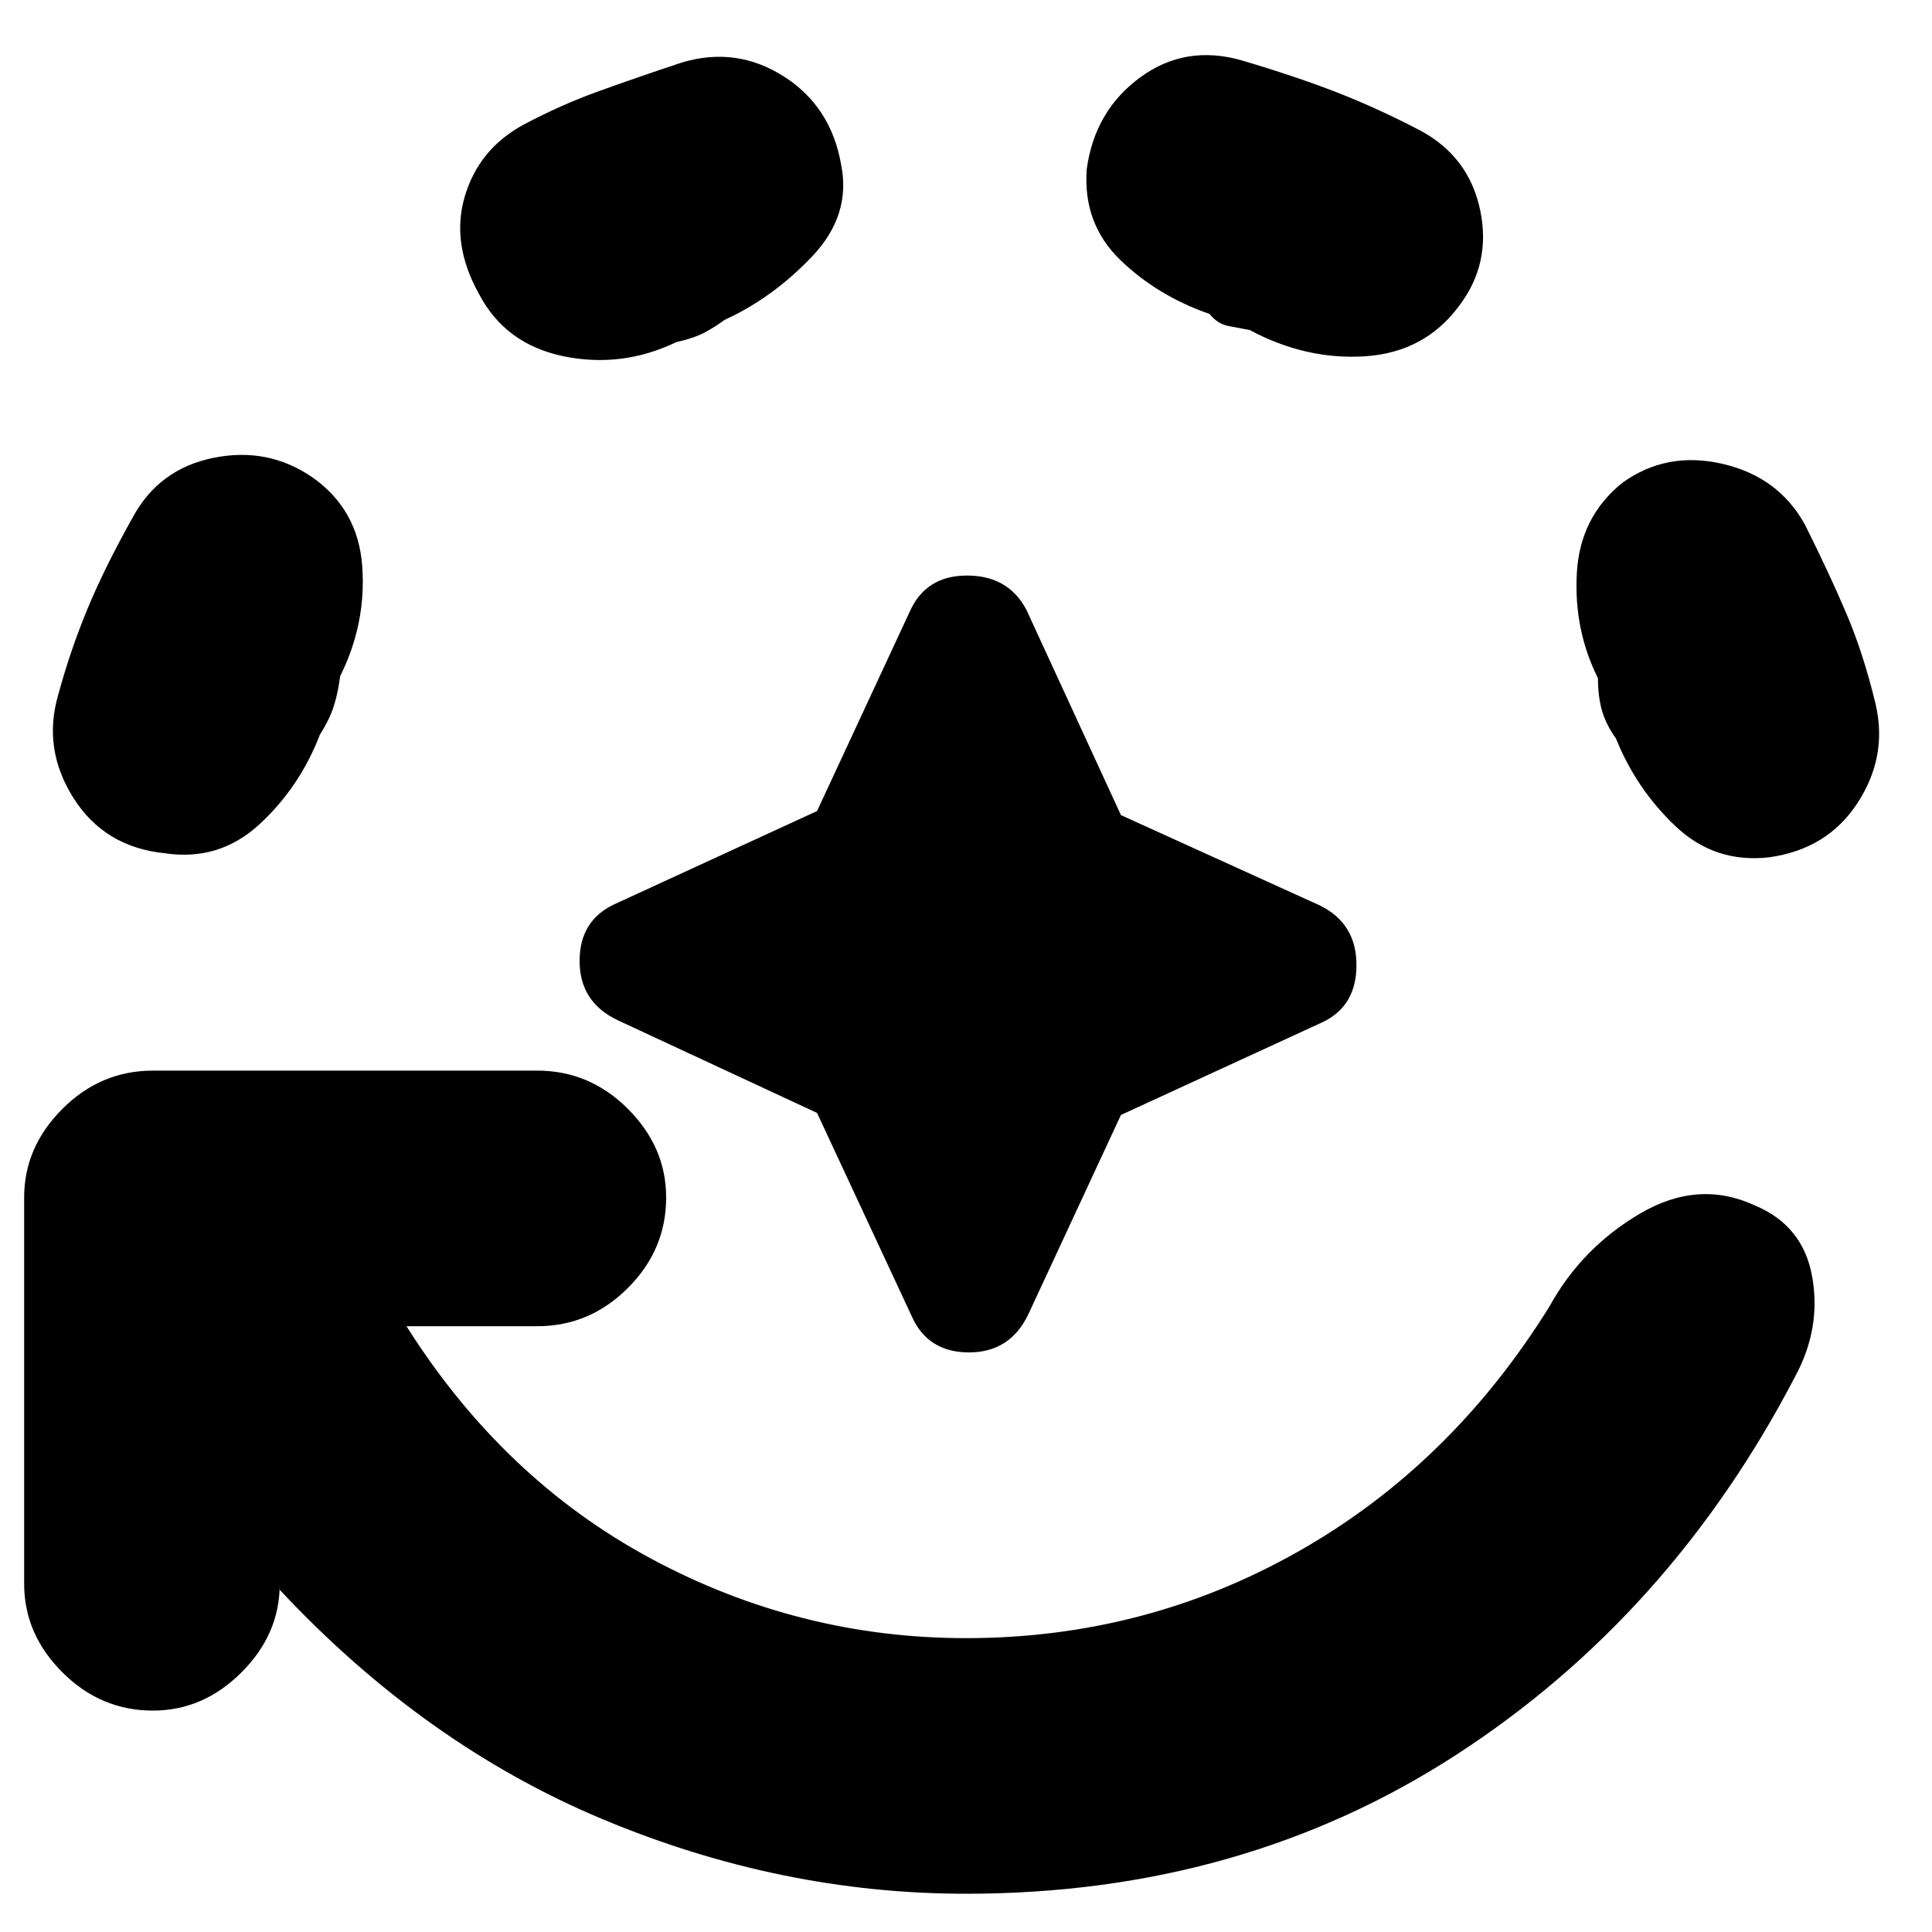 <svg xmlns="http://www.w3.org/2000/svg" height="20" width="20"><path d="M10 19.604q-1.917 0-3.76-.771-1.844-.771-3.344-2.375v-.062q0 .521-.396.916-.396.396-.917.396-.541 0-.937-.396-.396-.395-.396-.916v-4q0-.521.396-.917t.937-.396h3.979q.542 0 .938.396.396.396.396.917 0 .542-.396.937-.396.396-.938.396H4.208q1 1.583 2.532 2.406 1.531.823 3.26.823 1.854 0 3.438-.896 1.583-.895 2.604-2.541.333-.604.937-.959.604-.354 1.188-.083.5.209.593.74.094.531-.177 1.031-1.291 2.479-3.51 3.917-2.219 1.437-5.073 1.437ZM1.708 8.833Q1.083 8.771.76 8.26.438 7.75.604 7.188q.125-.459.302-.886t.469-.948q.271-.5.833-.614.563-.115 1.021.198.479.333.521.927.042.593-.229 1.135-.021.167-.063.302-.041.136-.146.302-.208.542-.624.927-.417.386-.98.302Zm3.25-5.791q-.291-.521-.146-1.011.146-.489.605-.739.395-.209.771-.344.374-.136.874-.302.563-.167 1.053.146.489.312.593.916.104.521-.302.948-.406.427-.906.656-.083.063-.198.126-.114.062-.302.104-.562.27-1.167.146-.604-.126-.875-.646Zm3.5 8.479-2.062-.959Q6 10.375 6 9.948t.375-.594l2.083-.958.959-2.063q.166-.375.593-.375.428 0 .615.354l.979 2.126 2.063.937q.375.187.375.615 0 .427-.354.593l-2.084.959-.958 2.062q-.188.396-.615.396t-.593-.375Zm6.646-8.354q-.354.479-.969.521-.614.041-1.197-.271l-.219-.042q-.115-.021-.198-.125-.542-.188-.927-.562-.386-.376-.344-.938.083-.604.552-.948.469-.344 1.052-.177.563.167.99.333.427.167.864.396.5.271.615.823.115.552-.219.99Zm3.208 5.708q-.562.063-.968-.323-.406-.385-.615-.906-.104-.146-.146-.292-.041-.146-.041-.333-.25-.5-.219-1.083.031-.584.469-.938.458-.333 1.041-.198.584.136.855.636.25.5.427.916.177.417.302.938.125.541-.188 1.02-.312.48-.917.563Z"/></svg>